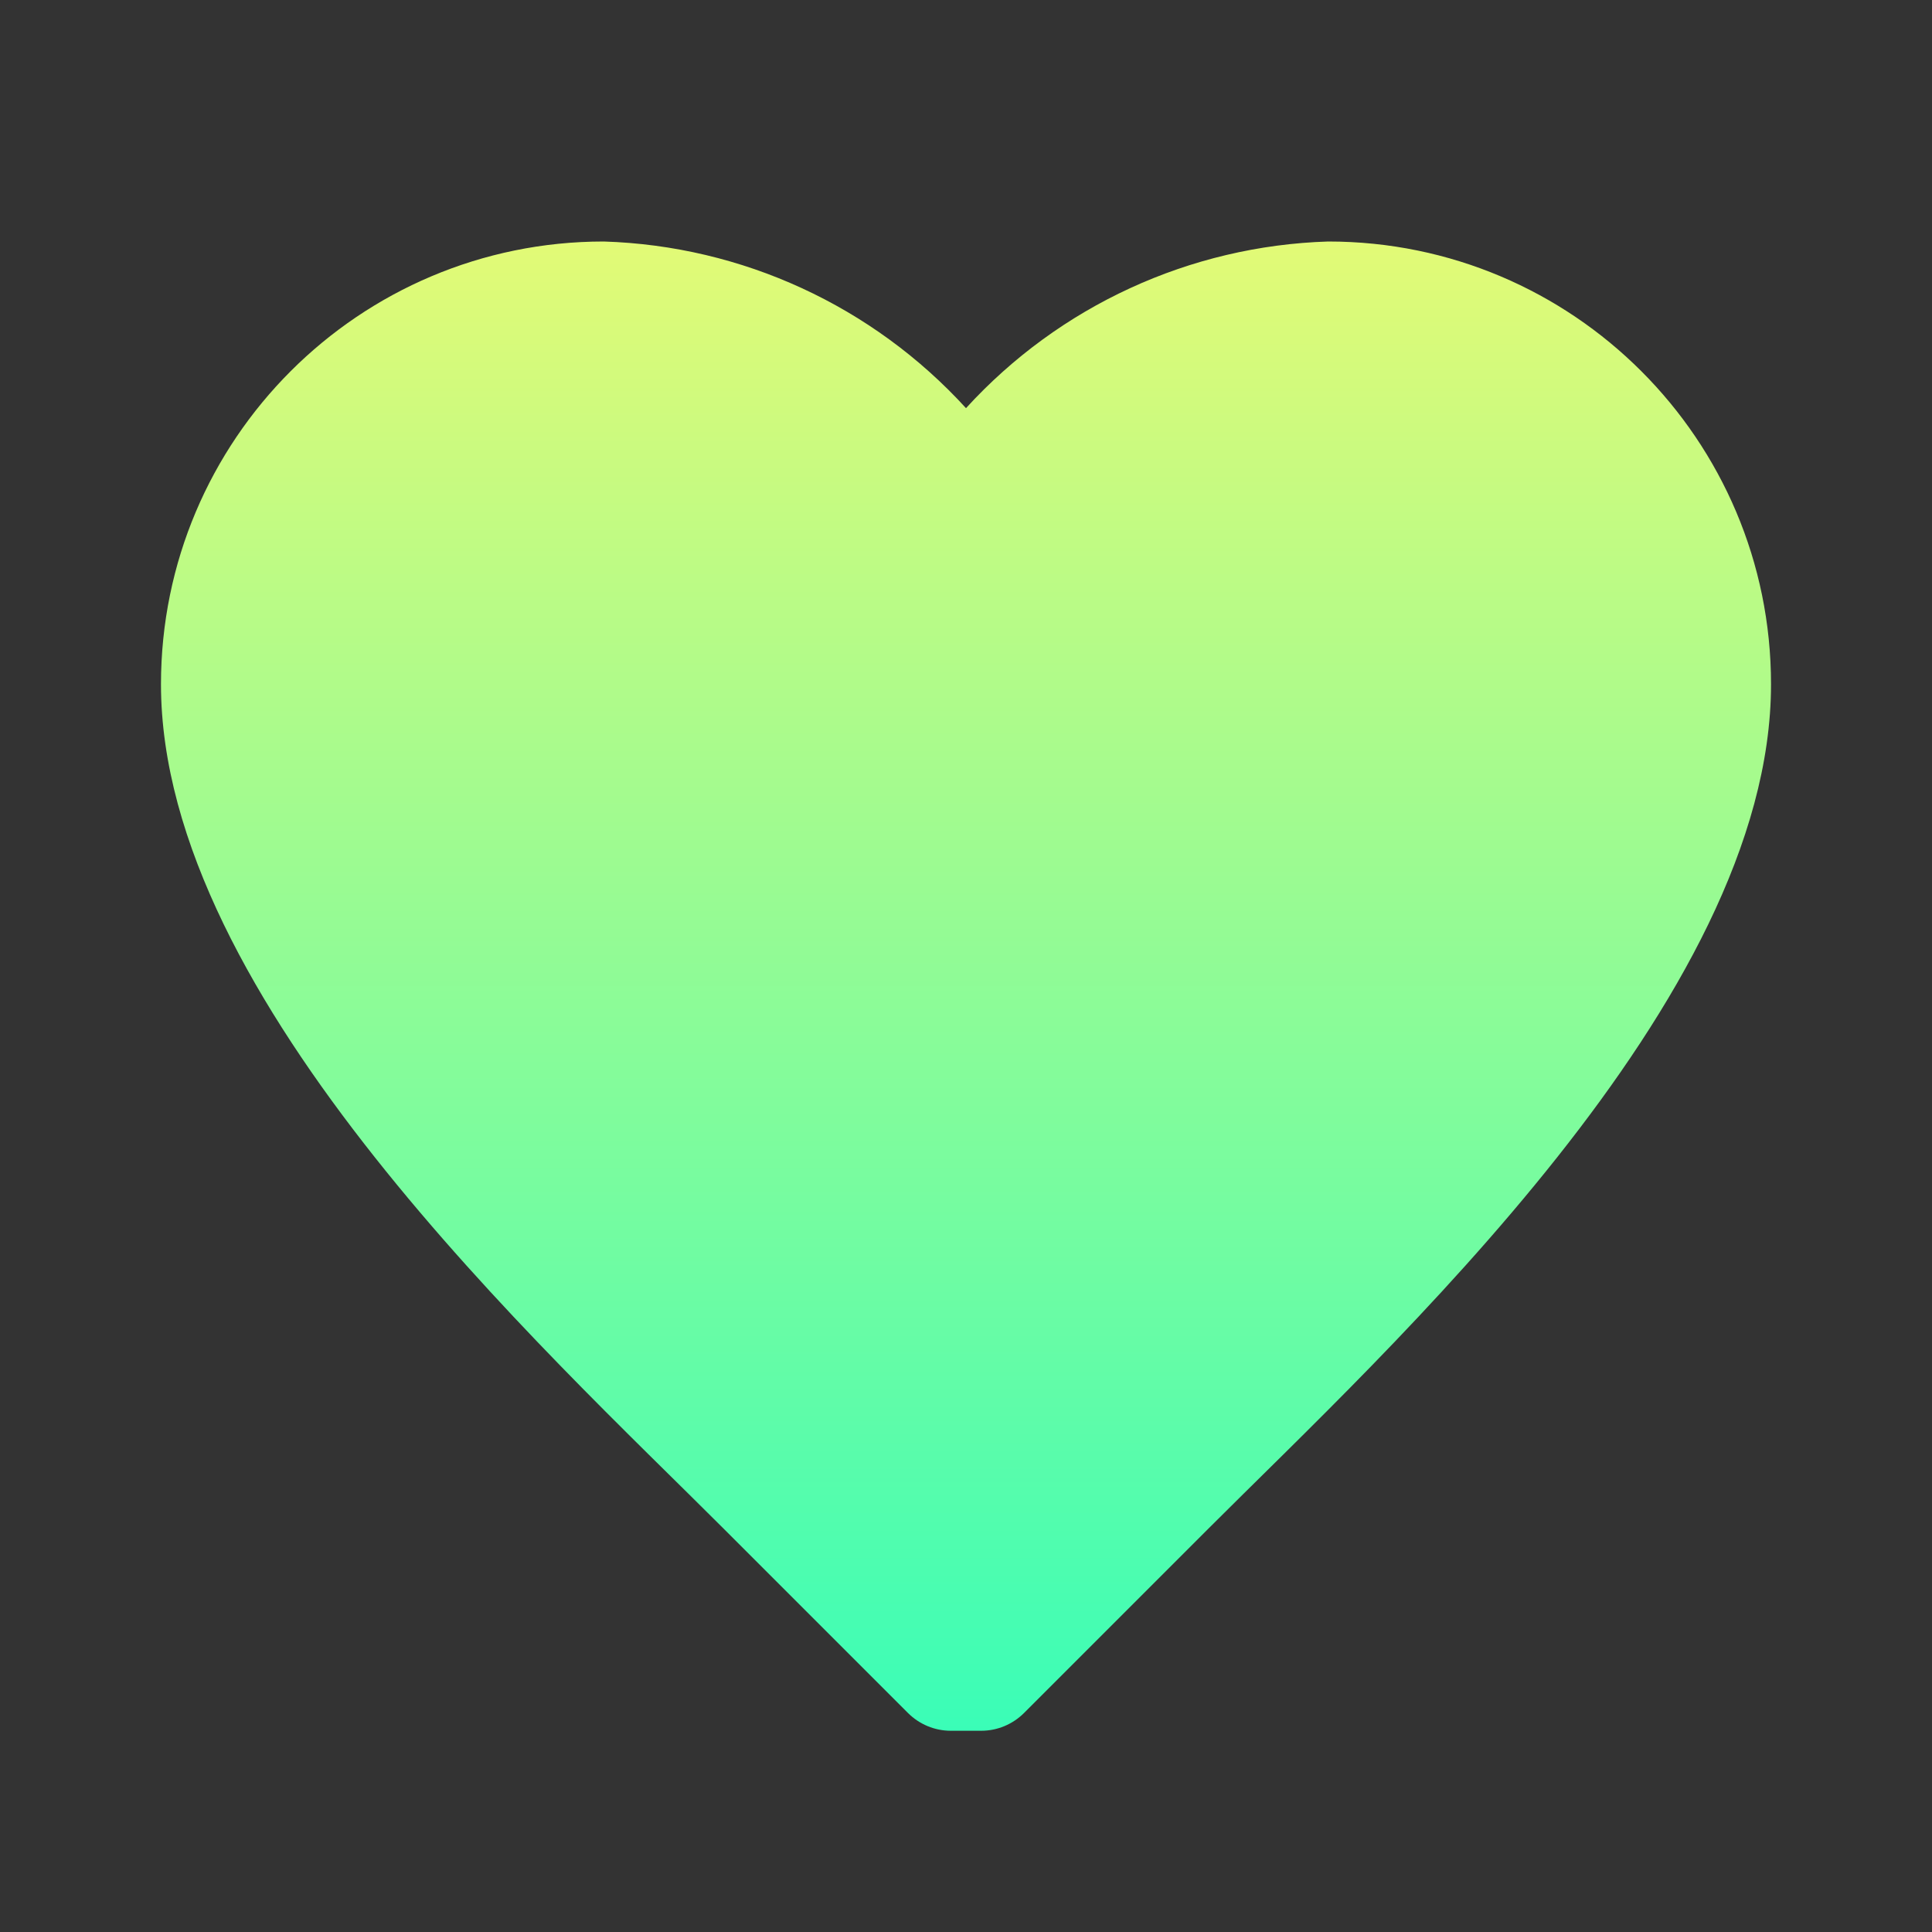<svg width="31" height="31" viewBox="0 0 31 31" fill="none" xmlns="http://www.w3.org/2000/svg">
<rect x="0" y="0" width="31" height="31" fill="#333333" stroke="none"/>
<g clip-path="url(#clip0_35_809)">
<path d="M28.417 10.979C28.417 7.056 25.236 3.875 21.312 3.875C19.093 3.944 16.997 4.909 15.5 6.549C14.003 4.909 11.907 3.944 9.687 3.875C5.764 3.875 2.583 7.056 2.583 10.979C2.583 16.043 8.719 21.635 11.625 24.542L14.57 27.487C14.752 27.668 14.998 27.771 15.255 27.771H15.745C16.002 27.771 16.248 27.668 16.43 27.487L19.375 24.542C22.281 21.635 28.417 16.043 28.417 10.979Z" fill="url(#paint0_linear_35_809)"/>
</g>
<defs>
<linearGradient id="paint0_linear_35_809" x1="15.5" y1="3.875" x2="15.5" y2="27.771" gradientUnits="userSpaceOnUse">
<stop stop-color="#E2FA76"/>
<stop offset="1" stop-color="#3AFDB7"/>
</linearGradient>
<clipPath id="clip0_35_809">
<rect width="31" height="31" fill="white"/>
</clipPath>
</defs>
</svg>
